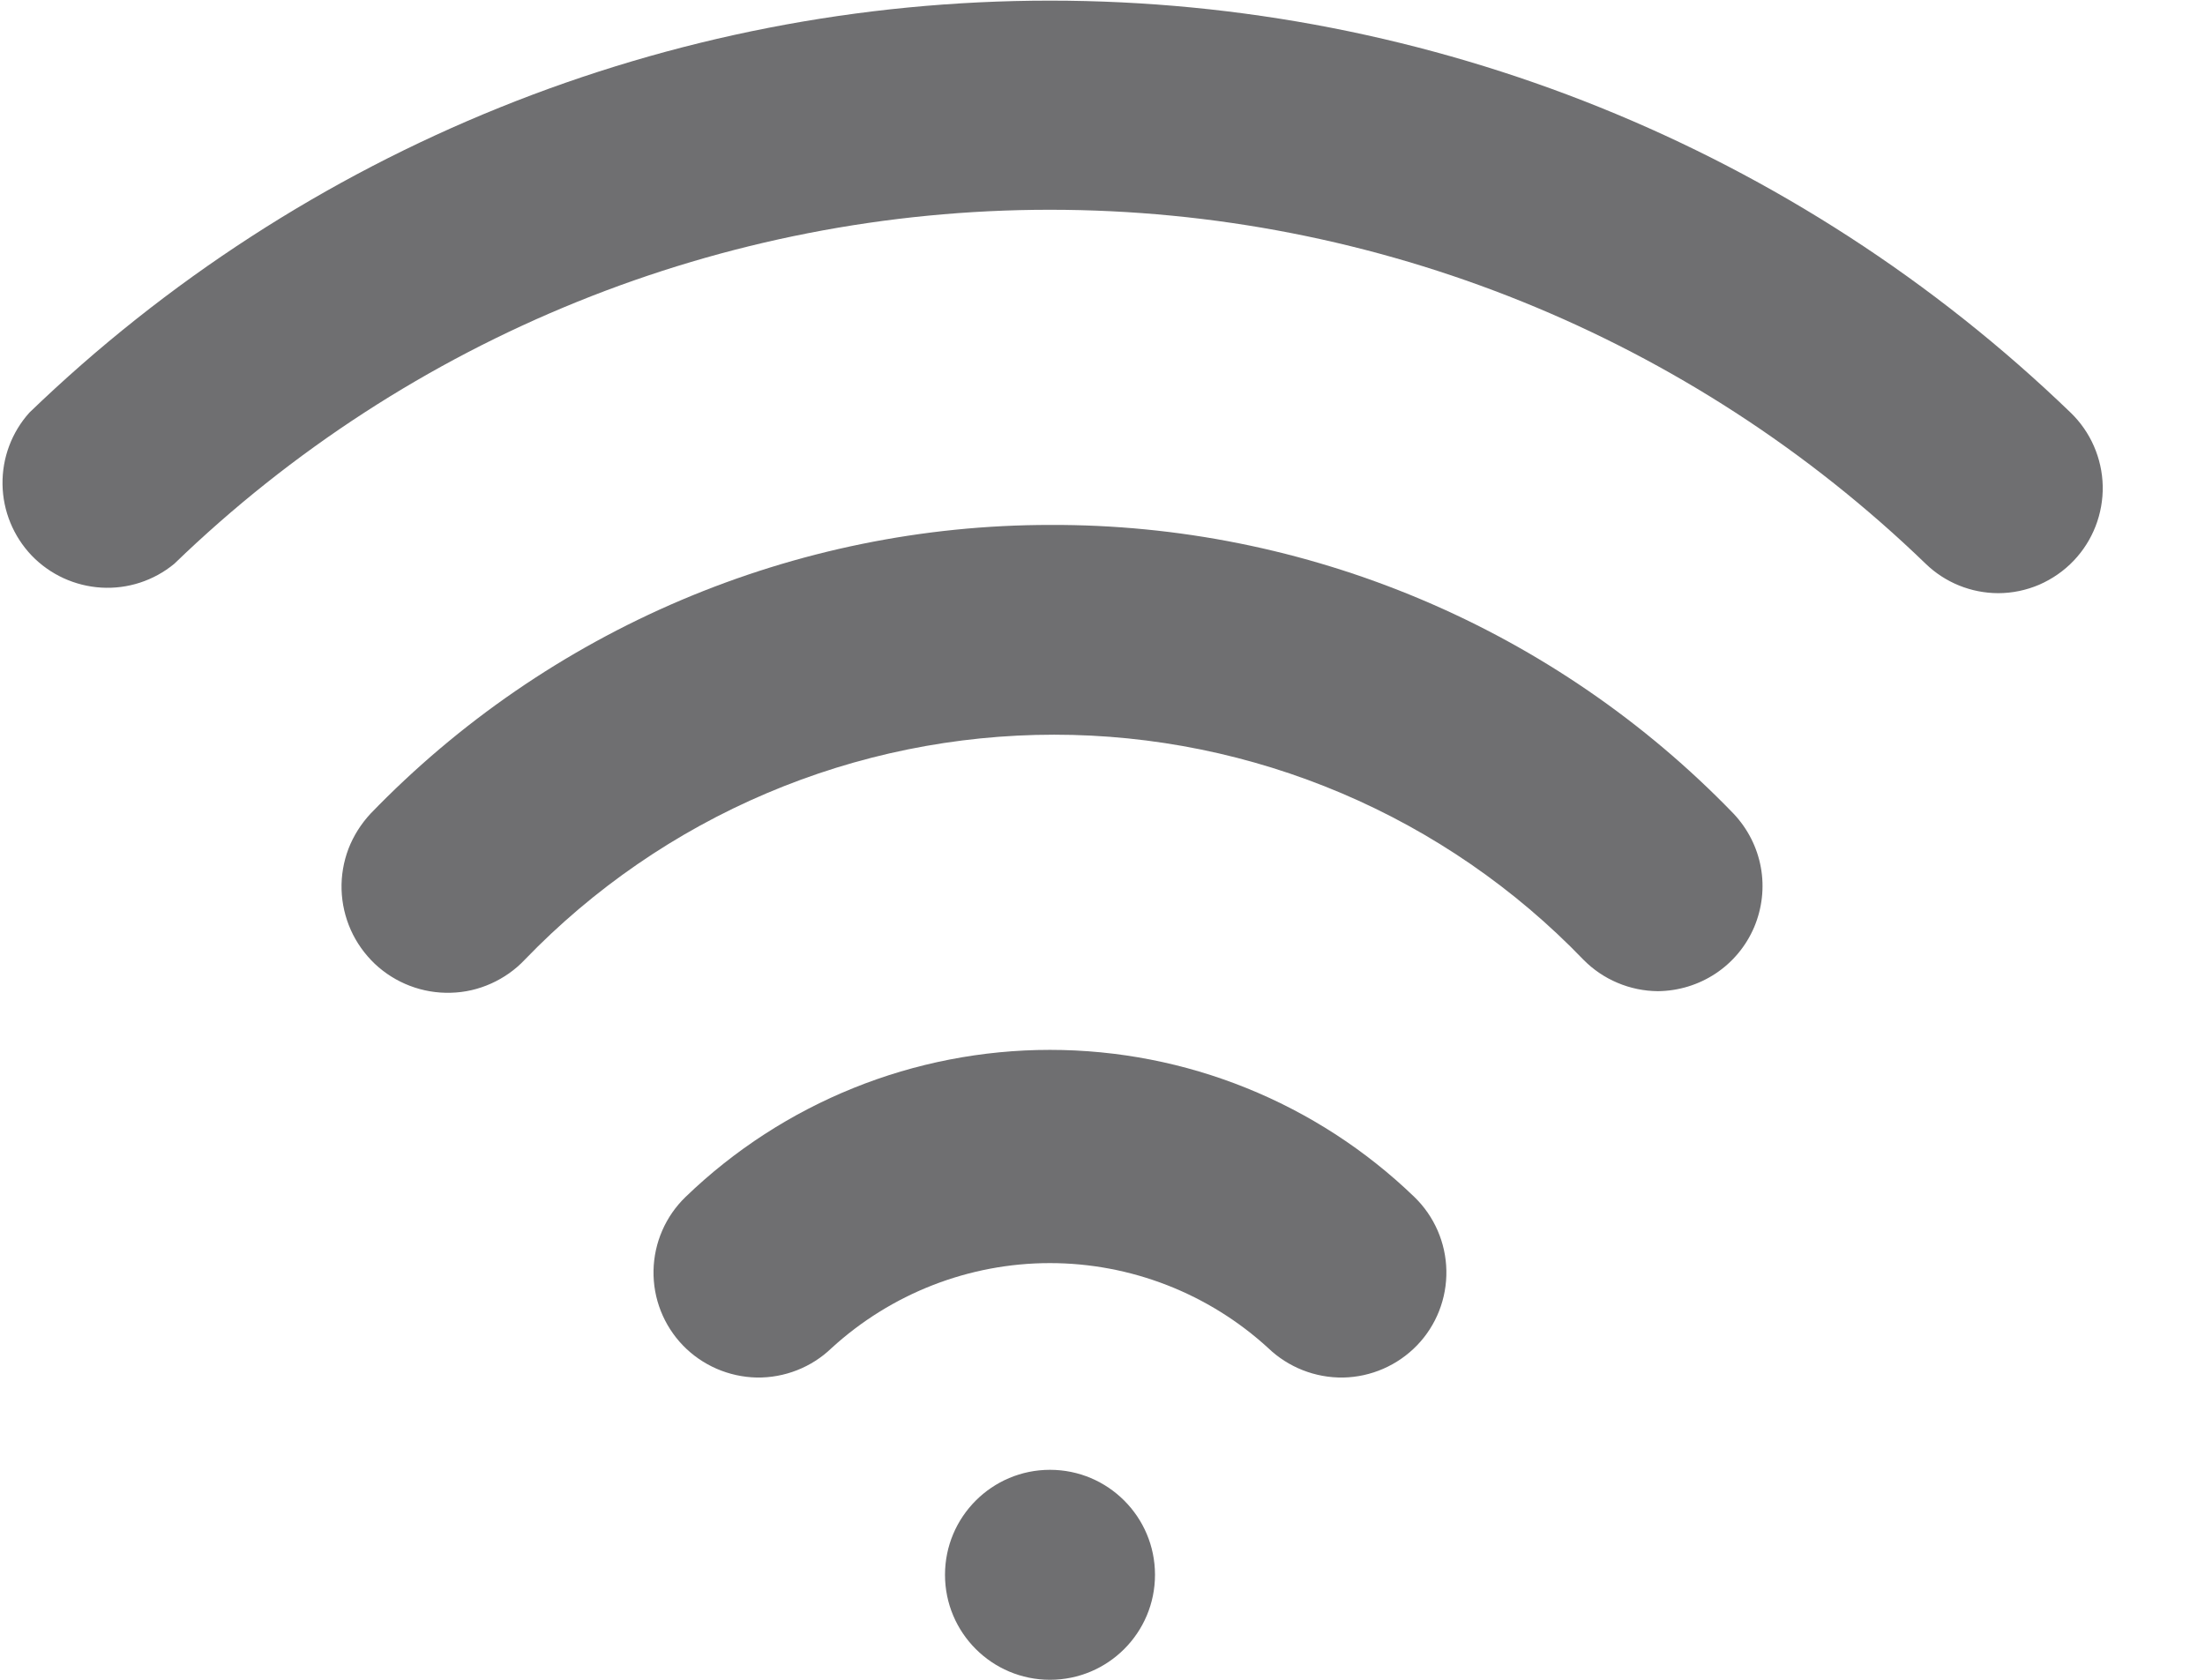 <svg xmlns="http://www.w3.org/2000/svg" width="21" height="16" fill="none" viewBox="0 0 21 16">
    <path fill="#6F6F71" d="M10 16c.552 0 1-.448 1-1s-.448-1-1-1-1 .448-1 1 .448 1 1 1zM10 10c-1.295 0-2.539.502-3.47 1.4-.191.184-.301.437-.306.702-.005.266.096.522.28.713.185.191.437.3.703.306.265.004.522-.097.712-.28.568-.52 1.31-.81 2.08-.81s1.513.29 2.08.81c.191.183.448.284.713.28.265-.005.518-.115.703-.306.184-.19.285-.447.28-.713-.005-.265-.115-.518-.306-.702-.931-.898-2.175-1.4-3.47-1.4zm0-5c-1.208 0-2.404.245-3.515.717-1.112.473-2.117 1.164-2.956 2.033-.09.097-.162.21-.21.334-.047.124-.07.257-.066.39.004.132.034.263.088.384.054.121.132.23.228.322.195.184.456.284.724.276.133-.003.263-.033.385-.088.12-.054.23-.131.321-.228.653-.677 1.436-1.216 2.302-1.584.866-.368 1.798-.558 2.739-.558.94 0 1.872.19 2.738.558.866.368 1.649.907 2.301 1.584.093.095.204.17.325.221.122.052.253.079.386.08.195-.002.386-.06.549-.168.163-.108.29-.261.367-.441.076-.18.099-.378.064-.57-.035-.193-.126-.37-.26-.512-.844-.874-1.856-1.568-2.974-2.04-1.12-.473-2.322-.715-3.537-.71z"/>
    <path fill="#6F6F71" d="M19.72 3.93C17.11 1.413 13.626.006 10 .006 6.374.006 2.89 1.413.28 3.93c-.169.188-.26.432-.256.685.004.252.103.493.277.676.175.182.412.291.664.306.252.015.5-.066.695-.227C3.897 3.207 6.888 1.998 10 1.998s6.102 1.21 8.34 3.372c.185.179.432.279.69.28.135 0 .268-.028.392-.081.123-.054.235-.131.328-.229.182-.191.281-.447.276-.711-.006-.264-.116-.516-.306-.699z"/>
</svg>
